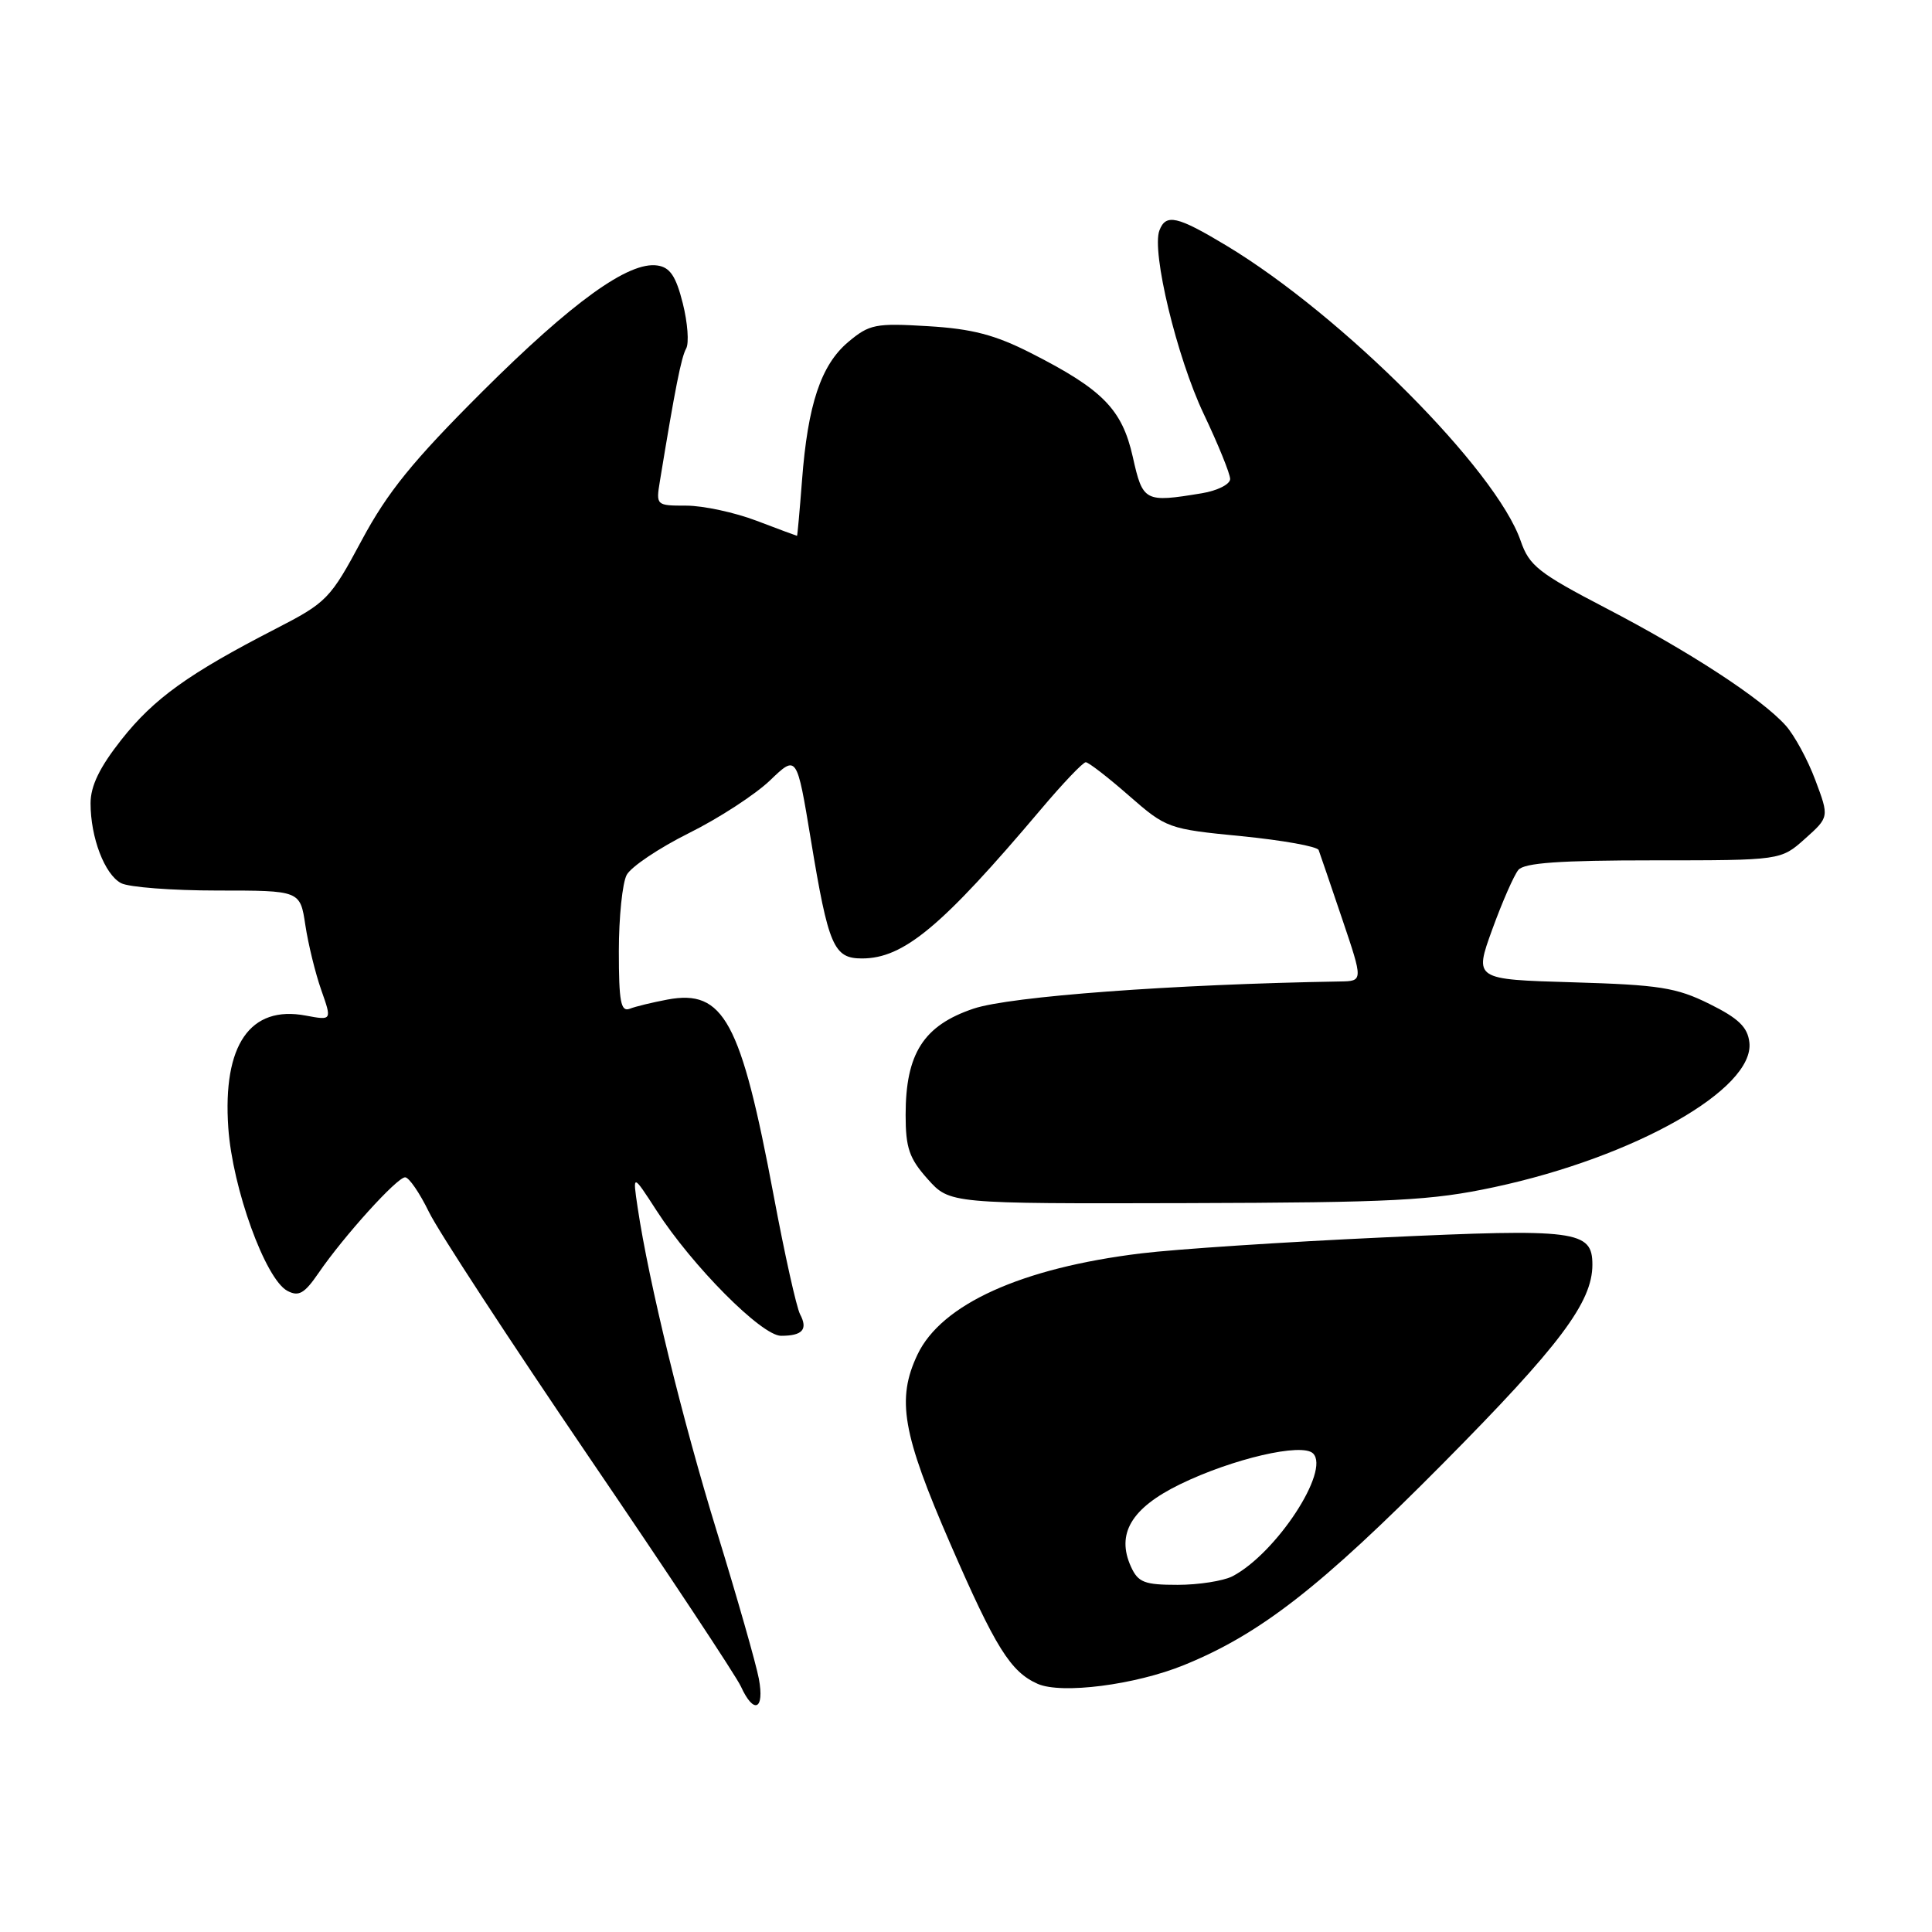 <?xml version="1.0" encoding="UTF-8" standalone="no"?>
<!DOCTYPE svg PUBLIC "-//W3C//DTD SVG 1.1//EN" "http://www.w3.org/Graphics/SVG/1.1/DTD/svg11.dtd" >
<svg xmlns="http://www.w3.org/2000/svg" xmlns:xlink="http://www.w3.org/1999/xlink" version="1.1" viewBox="0 0 256 256">
 <g >
 <path fill="currentColor"
d=" M 100.55 222.43 C 100.18 220.46 97.70 211.76 95.03 203.09 C 90.42 188.14 85.96 169.88 84.49 160.00 C 83.82 155.50 83.82 155.50 86.99 160.40 C 91.73 167.75 100.92 177.00 103.49 177.00 C 106.34 177.00 107.08 176.16 106.01 174.14 C 105.54 173.24 103.97 166.20 102.53 158.50 C 98.17 135.25 95.90 131.05 88.43 132.45 C 86.47 132.82 84.21 133.36 83.43 133.67 C 82.26 134.11 82.00 132.71 82.00 126.04 C 82.00 121.55 82.47 116.99 83.04 115.93 C 83.61 114.86 87.32 112.37 91.29 110.39 C 95.26 108.42 100.09 105.27 102.04 103.40 C 105.58 100.00 105.58 100.00 107.44 111.25 C 109.77 125.38 110.47 127.00 114.21 127.00 C 119.74 127.00 124.78 122.80 137.92 107.25 C 140.82 103.81 143.50 101.00 143.87 101.00 C 144.23 101.00 146.81 102.99 149.58 105.42 C 154.55 109.76 154.79 109.85 164.53 110.80 C 169.97 111.34 174.56 112.16 174.73 112.64 C 174.91 113.11 176.30 117.21 177.84 121.75 C 180.63 130.00 180.63 130.00 177.56 130.05 C 155.47 130.42 133.85 132.02 129.00 133.65 C 122.38 135.88 120.00 139.59 120.00 147.73 C 120.00 152.11 120.48 153.50 122.92 156.23 C 125.84 159.50 125.84 159.50 157.17 159.42 C 184.71 159.34 189.65 159.09 198.01 157.30 C 216.63 153.31 232.52 144.29 231.80 138.12 C 231.57 136.10 230.36 134.93 226.50 133.02 C 222.12 130.85 219.87 130.50 208.41 130.16 C 195.33 129.78 195.33 129.78 197.73 123.16 C 199.05 119.52 200.61 115.97 201.19 115.27 C 201.97 114.33 206.67 114.00 219.11 114.00 C 235.97 114.00 235.97 114.00 239.17 111.14 C 242.38 108.27 242.38 108.27 240.55 103.39 C 239.55 100.70 237.78 97.44 236.62 96.14 C 233.42 92.57 223.92 86.37 212.77 80.57 C 203.87 75.94 202.63 74.96 201.50 71.68 C 198.26 62.26 177.88 41.80 162.50 32.54 C 155.98 28.62 154.49 28.28 153.63 30.53 C 152.56 33.32 155.94 47.35 159.49 54.83 C 161.42 58.89 163.00 62.78 163.00 63.47 C 163.00 64.17 161.31 65.02 159.25 65.36 C 151.67 66.61 151.43 66.49 150.10 60.54 C 148.68 54.23 146.13 51.62 136.60 46.78 C 131.86 44.37 128.82 43.57 122.96 43.22 C 116.00 42.80 115.20 42.96 112.39 45.32 C 108.78 48.36 107.03 53.62 106.27 63.67 C 105.96 67.70 105.66 71.00 105.61 71.00 C 105.55 71.00 103.13 70.10 100.24 69.00 C 97.35 67.90 93.16 67.00 90.94 67.00 C 86.95 67.00 86.91 66.97 87.44 63.75 C 89.47 51.38 90.27 47.34 90.92 46.18 C 91.32 45.46 91.12 42.76 90.47 40.18 C 89.57 36.60 88.78 35.42 87.11 35.18 C 83.32 34.61 75.86 39.98 63.88 51.92 C 54.70 61.08 51.36 65.19 47.93 71.59 C 43.76 79.37 43.31 79.83 36.51 83.33 C 24.97 89.27 20.39 92.56 16.08 98.02 C 13.20 101.67 12.00 104.14 12.00 106.44 C 12.00 110.98 13.86 115.86 16.04 117.02 C 17.05 117.56 22.80 118.00 28.82 118.00 C 39.77 118.00 39.77 118.00 40.46 122.58 C 40.84 125.10 41.79 128.98 42.57 131.19 C 43.99 135.22 43.99 135.22 40.51 134.57 C 33.14 133.18 29.49 138.46 30.25 149.43 C 30.80 157.45 35.16 169.48 38.07 171.04 C 39.58 171.84 40.33 171.42 42.21 168.68 C 45.56 163.79 52.61 156.00 53.68 156.00 C 54.19 156.00 55.60 158.06 56.83 160.58 C 58.05 163.11 67.60 177.71 78.03 193.05 C 88.47 208.38 97.53 222.07 98.17 223.46 C 99.88 227.22 101.33 226.58 100.55 222.43 Z  M 156.86 220.64 C 166.97 216.53 174.95 210.32 191.22 193.90 C 206.67 178.31 211.00 172.55 211.00 167.58 C 211.00 163.04 208.92 162.77 183.19 163.97 C 170.16 164.57 155.76 165.52 151.20 166.08 C 135.36 168.01 124.74 172.81 121.57 179.49 C 118.77 185.40 119.56 189.94 125.92 204.56 C 131.92 218.36 133.91 221.53 137.50 223.12 C 140.66 224.51 150.41 223.26 156.86 220.64 Z  M 149.86 207.60 C 147.88 203.24 149.90 199.83 156.35 196.68 C 163.31 193.29 172.54 191.14 173.99 192.59 C 176.28 194.88 169.12 205.81 163.32 208.86 C 162.11 209.48 158.84 210.00 156.04 210.00 C 151.64 210.00 150.81 209.68 149.86 207.60 Z "/>
</g>
</svg>